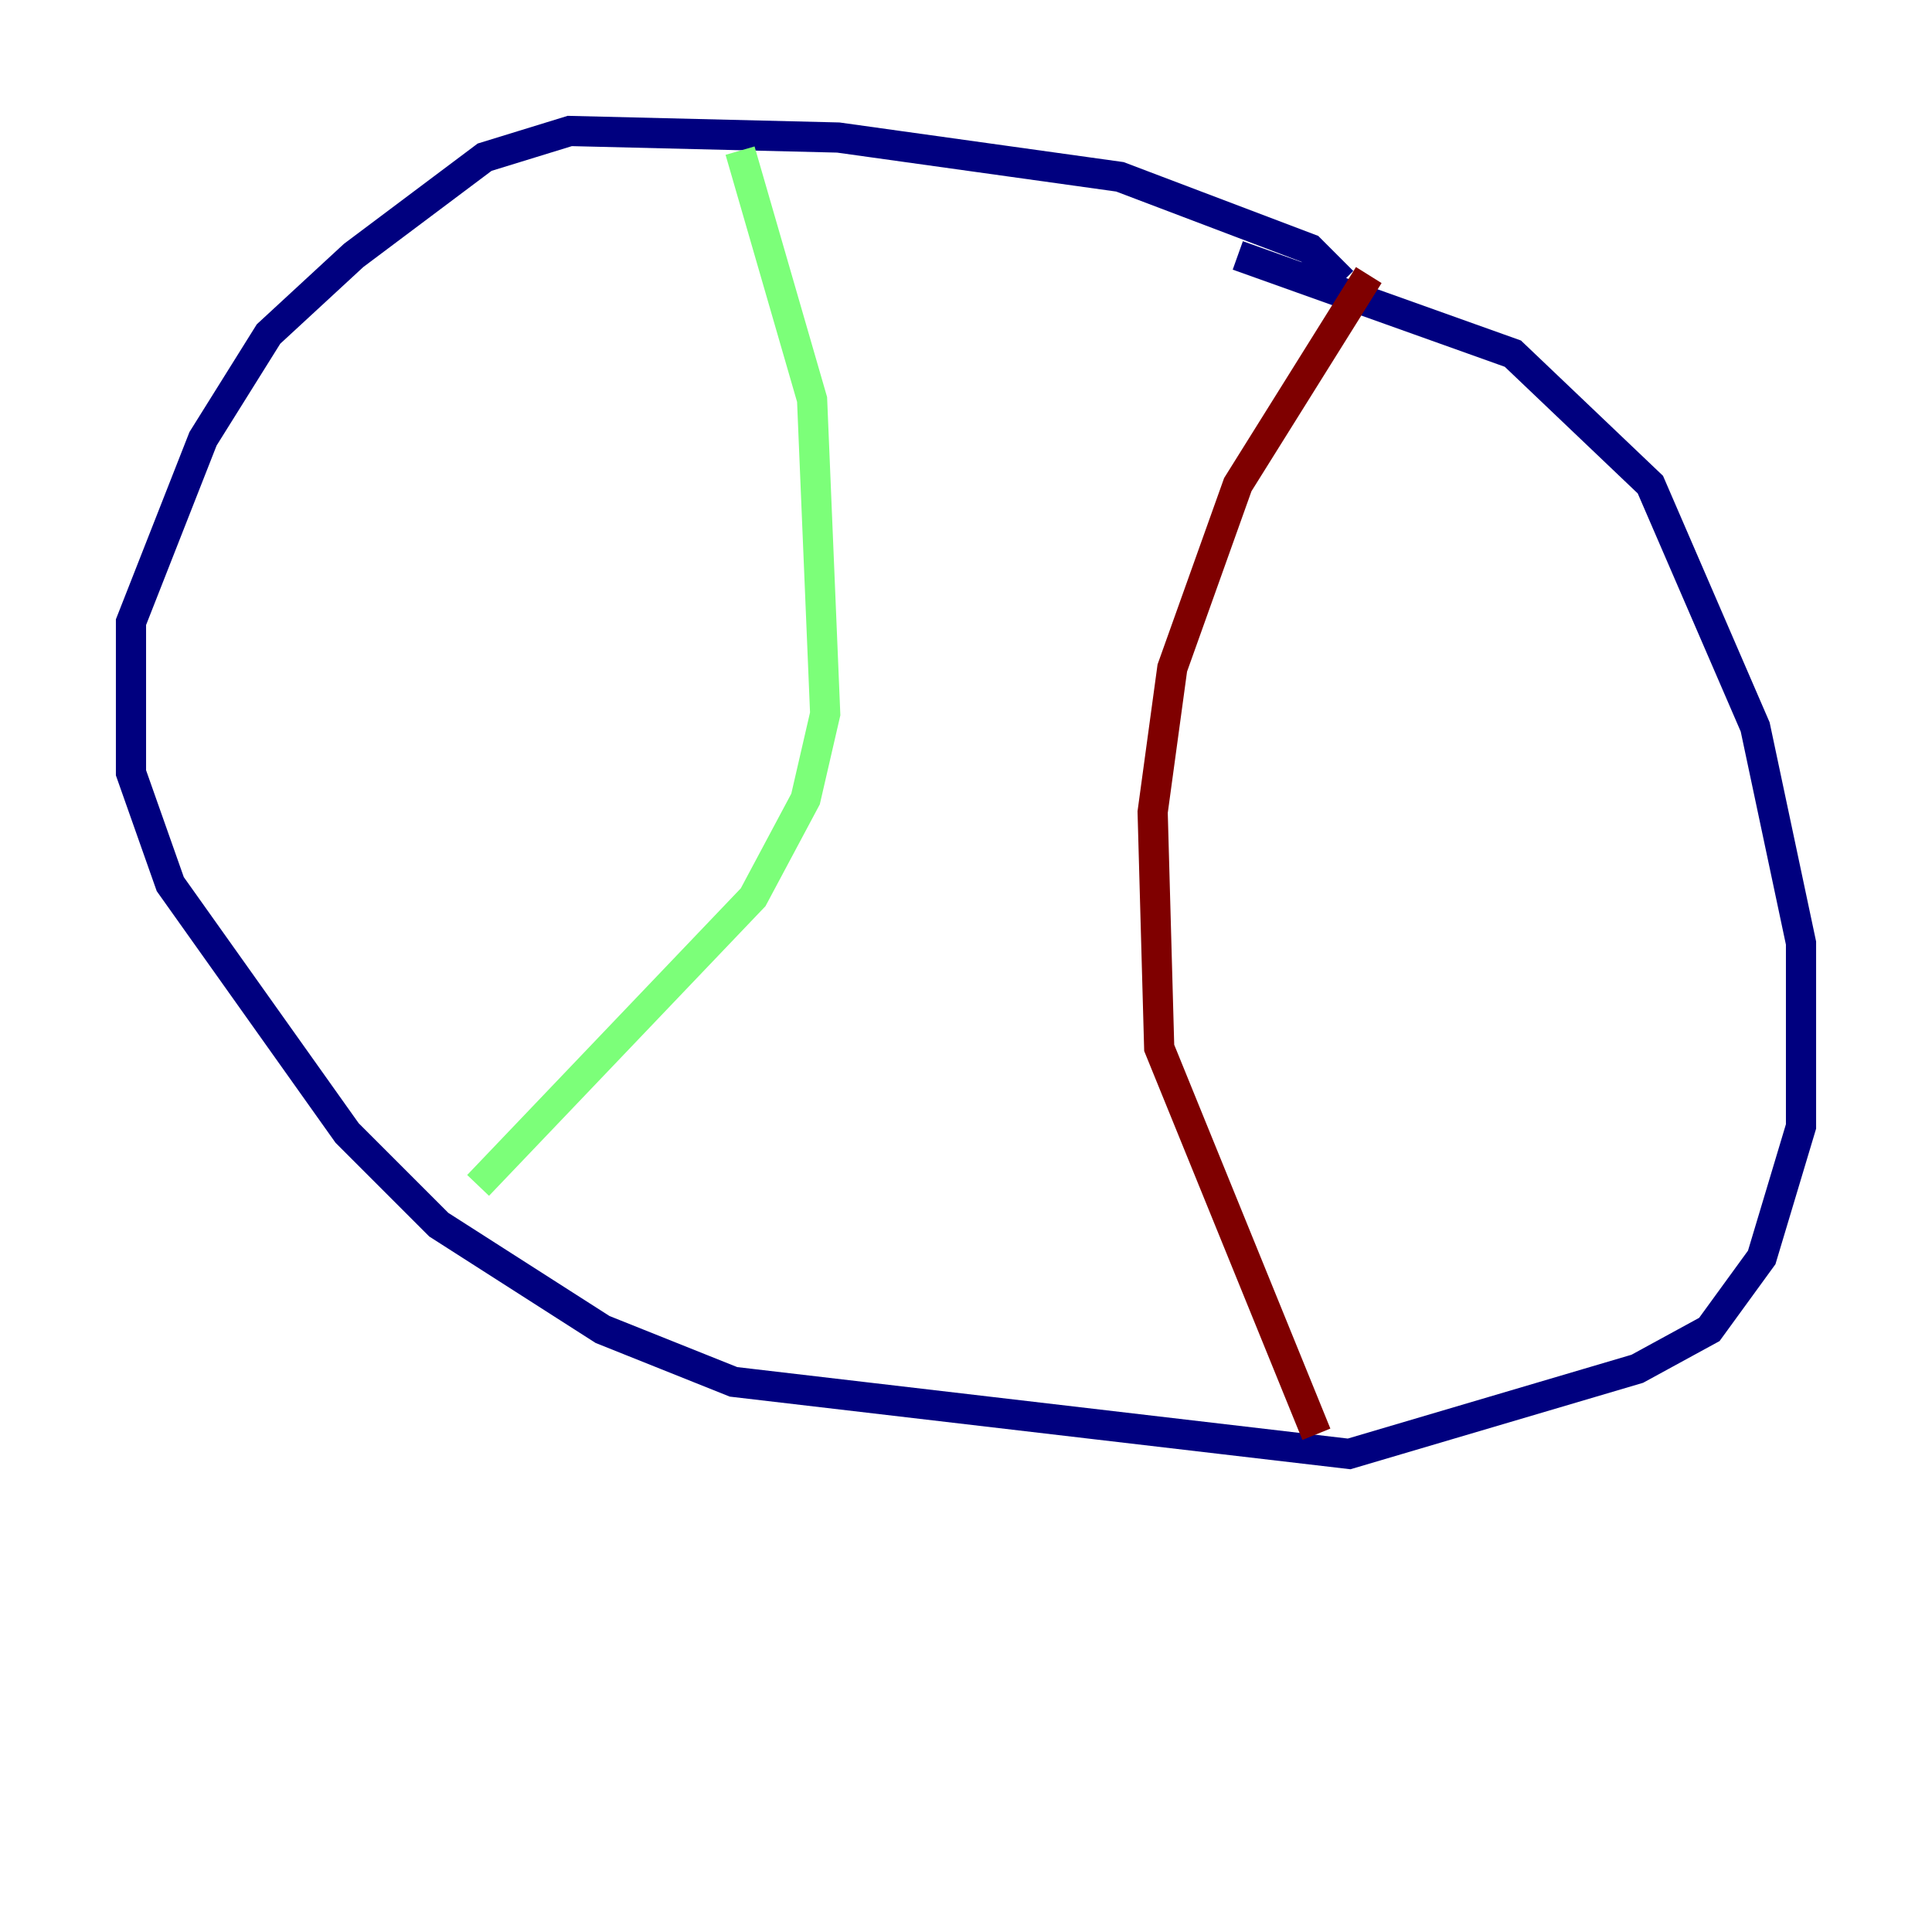 <?xml version="1.0" encoding="utf-8" ?>
<svg baseProfile="tiny" height="128" version="1.2" viewBox="0,0,128,128" width="128" xmlns="http://www.w3.org/2000/svg" xmlns:ev="http://www.w3.org/2001/xml-events" xmlns:xlink="http://www.w3.org/1999/xlink"><defs /><polyline fill="none" points="88.949,18.658 86.78,16.488 74.197,11.715 55.539,9.112 37.749,8.678 32.108,10.414 23.43,16.922 17.79,22.129 13.451,29.071 8.678,41.22 8.678,51.2 11.281,58.576 22.997,75.064 29.071,81.139 39.919,88.081 48.597,91.552 89.383,96.325 108.475,90.685 113.248,88.081 116.719,83.308 119.322,74.63 119.322,62.481 116.285,48.163 109.342,32.108 100.231,23.43 82.007,16.922" stroke="#00007f" stroke-width="2" /><polyline fill="none" points="49.031,9.98 53.803,26.468 54.671,47.295 53.37,52.936 49.898,59.444 31.675,78.536" stroke="#7cff79" stroke-width="2" /><polyline fill="none" points="90.685,18.224 82.007,32.108 77.668,44.258 76.366,53.803 76.8,69.424 87.214,95.024" stroke="#7f0000" stroke-width="2" /></svg>